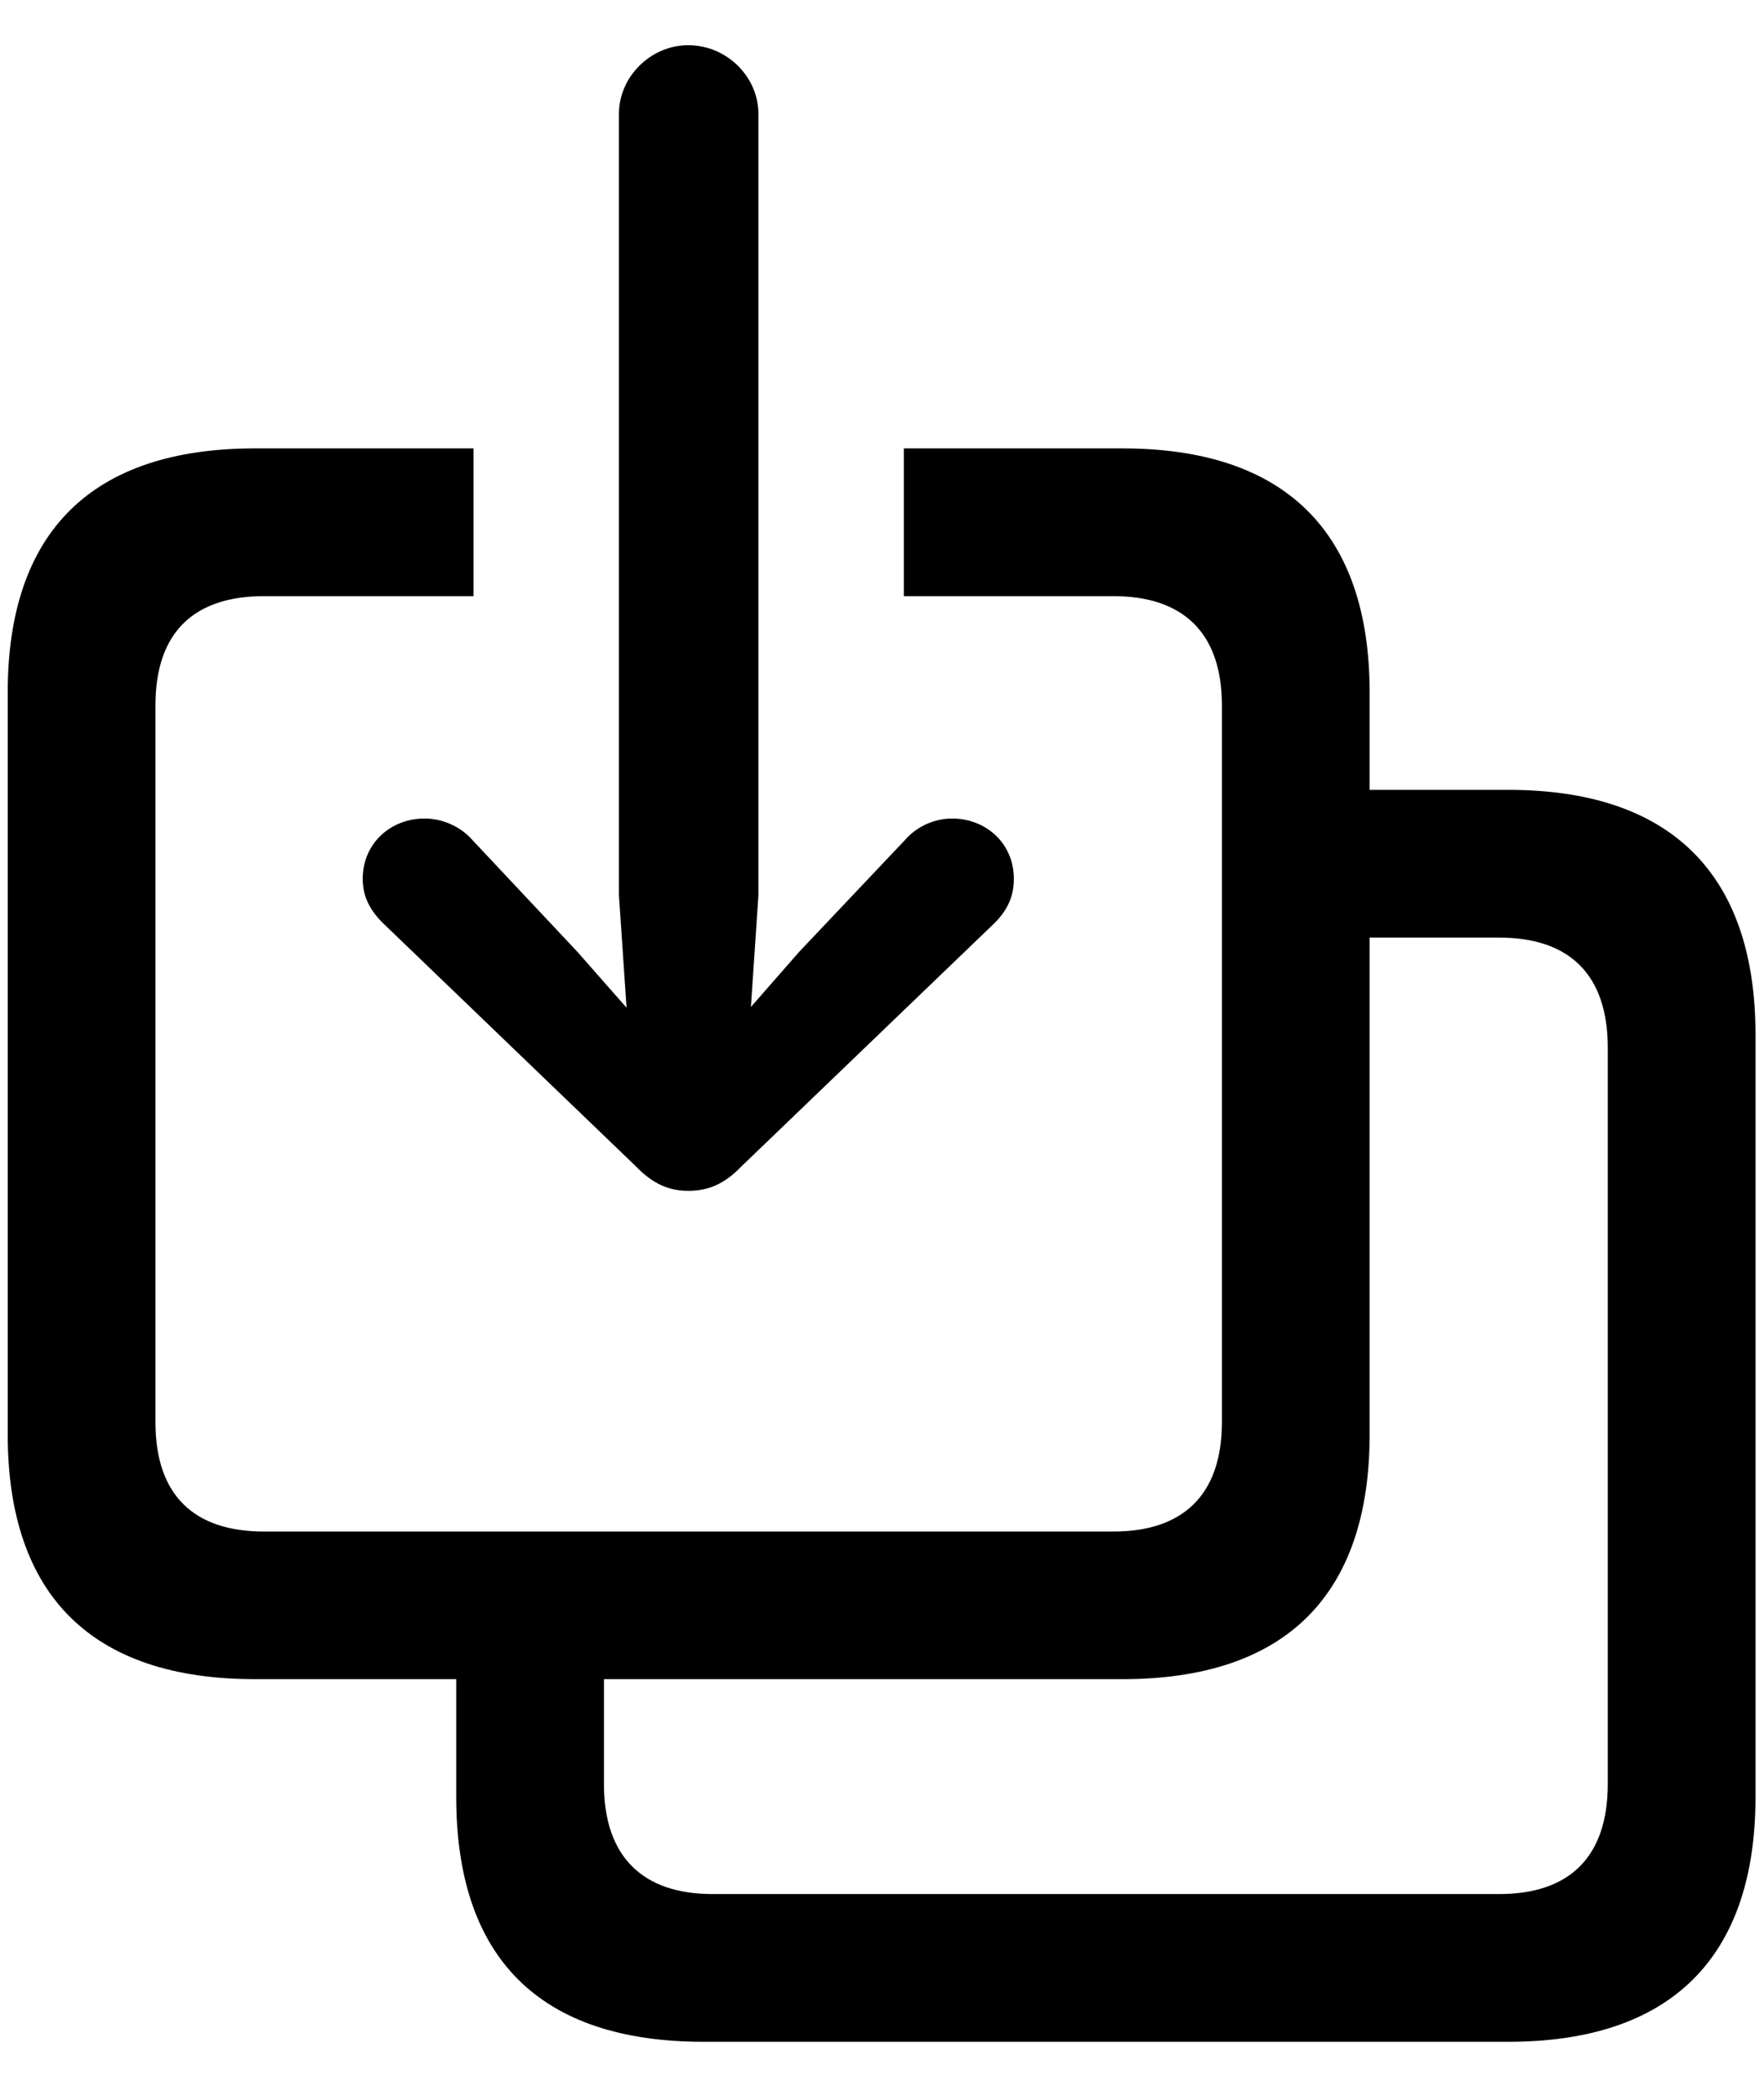 <svg viewBox="0 0 16 19" xmlns="http://www.w3.org/2000/svg">
  <path
    stroke="none"
    d="M6.243 10.801C6.079 10.801 5.929 10.746 5.771 10.582L3.475 8.374C3.358 8.258 3.29 8.135 3.29 7.971C3.29 7.649 3.543 7.424 3.851 7.424C4.008 7.424 4.172 7.492 4.281 7.615L5.238 8.634L5.683 9.14L5.614 8.121L5.614 1.032C5.614 0.697 5.901 0.41 6.243 0.41C6.592 0.41 6.879 0.697 6.879 1.032L6.879 8.121L6.811 9.133L7.248 8.634L8.212 7.615C8.321 7.492 8.479 7.424 8.636 7.424C8.943 7.424 9.196 7.649 9.196 7.971C9.196 8.135 9.135 8.258 9.019 8.374L6.722 10.582C6.564 10.746 6.414 10.801 6.243 10.801ZM2.312 15.23C0.836 15.23 0.07 14.472 0.07 13.009L0.07 6.282C0.07 4.819 0.836 4.067 2.312 4.067L4.295 4.067V5.407L2.395 5.407C1.759 5.407 1.41 5.735 1.41 6.398L1.41 12.899C1.41 13.562 1.759 13.891 2.395 13.891L10.099 13.891C10.727 13.891 11.083 13.562 11.083 12.899L11.083 6.398C11.083 5.735 10.727 5.407 10.099 5.407L8.198 5.407V4.067H10.181C11.657 4.067 12.423 4.826 12.423 6.282L12.423 7.164H13.681C15.15 7.164 15.923 7.923 15.923 9.386V16.297C15.923 17.76 15.15 18.519 13.681 18.519L6.38 18.519C4.896 18.519 4.138 17.76 4.138 16.297V15.23H2.312ZM6.462 17.179L13.599 17.179C14.234 17.179 14.583 16.844 14.583 16.181V9.502C14.583 8.839 14.234 8.504 13.599 8.504H12.423V13.009C12.423 14.472 11.657 15.23 10.181 15.23L5.478 15.23V16.181C5.478 16.844 5.833 17.179 6.462 17.179Z"
  />
</svg>
